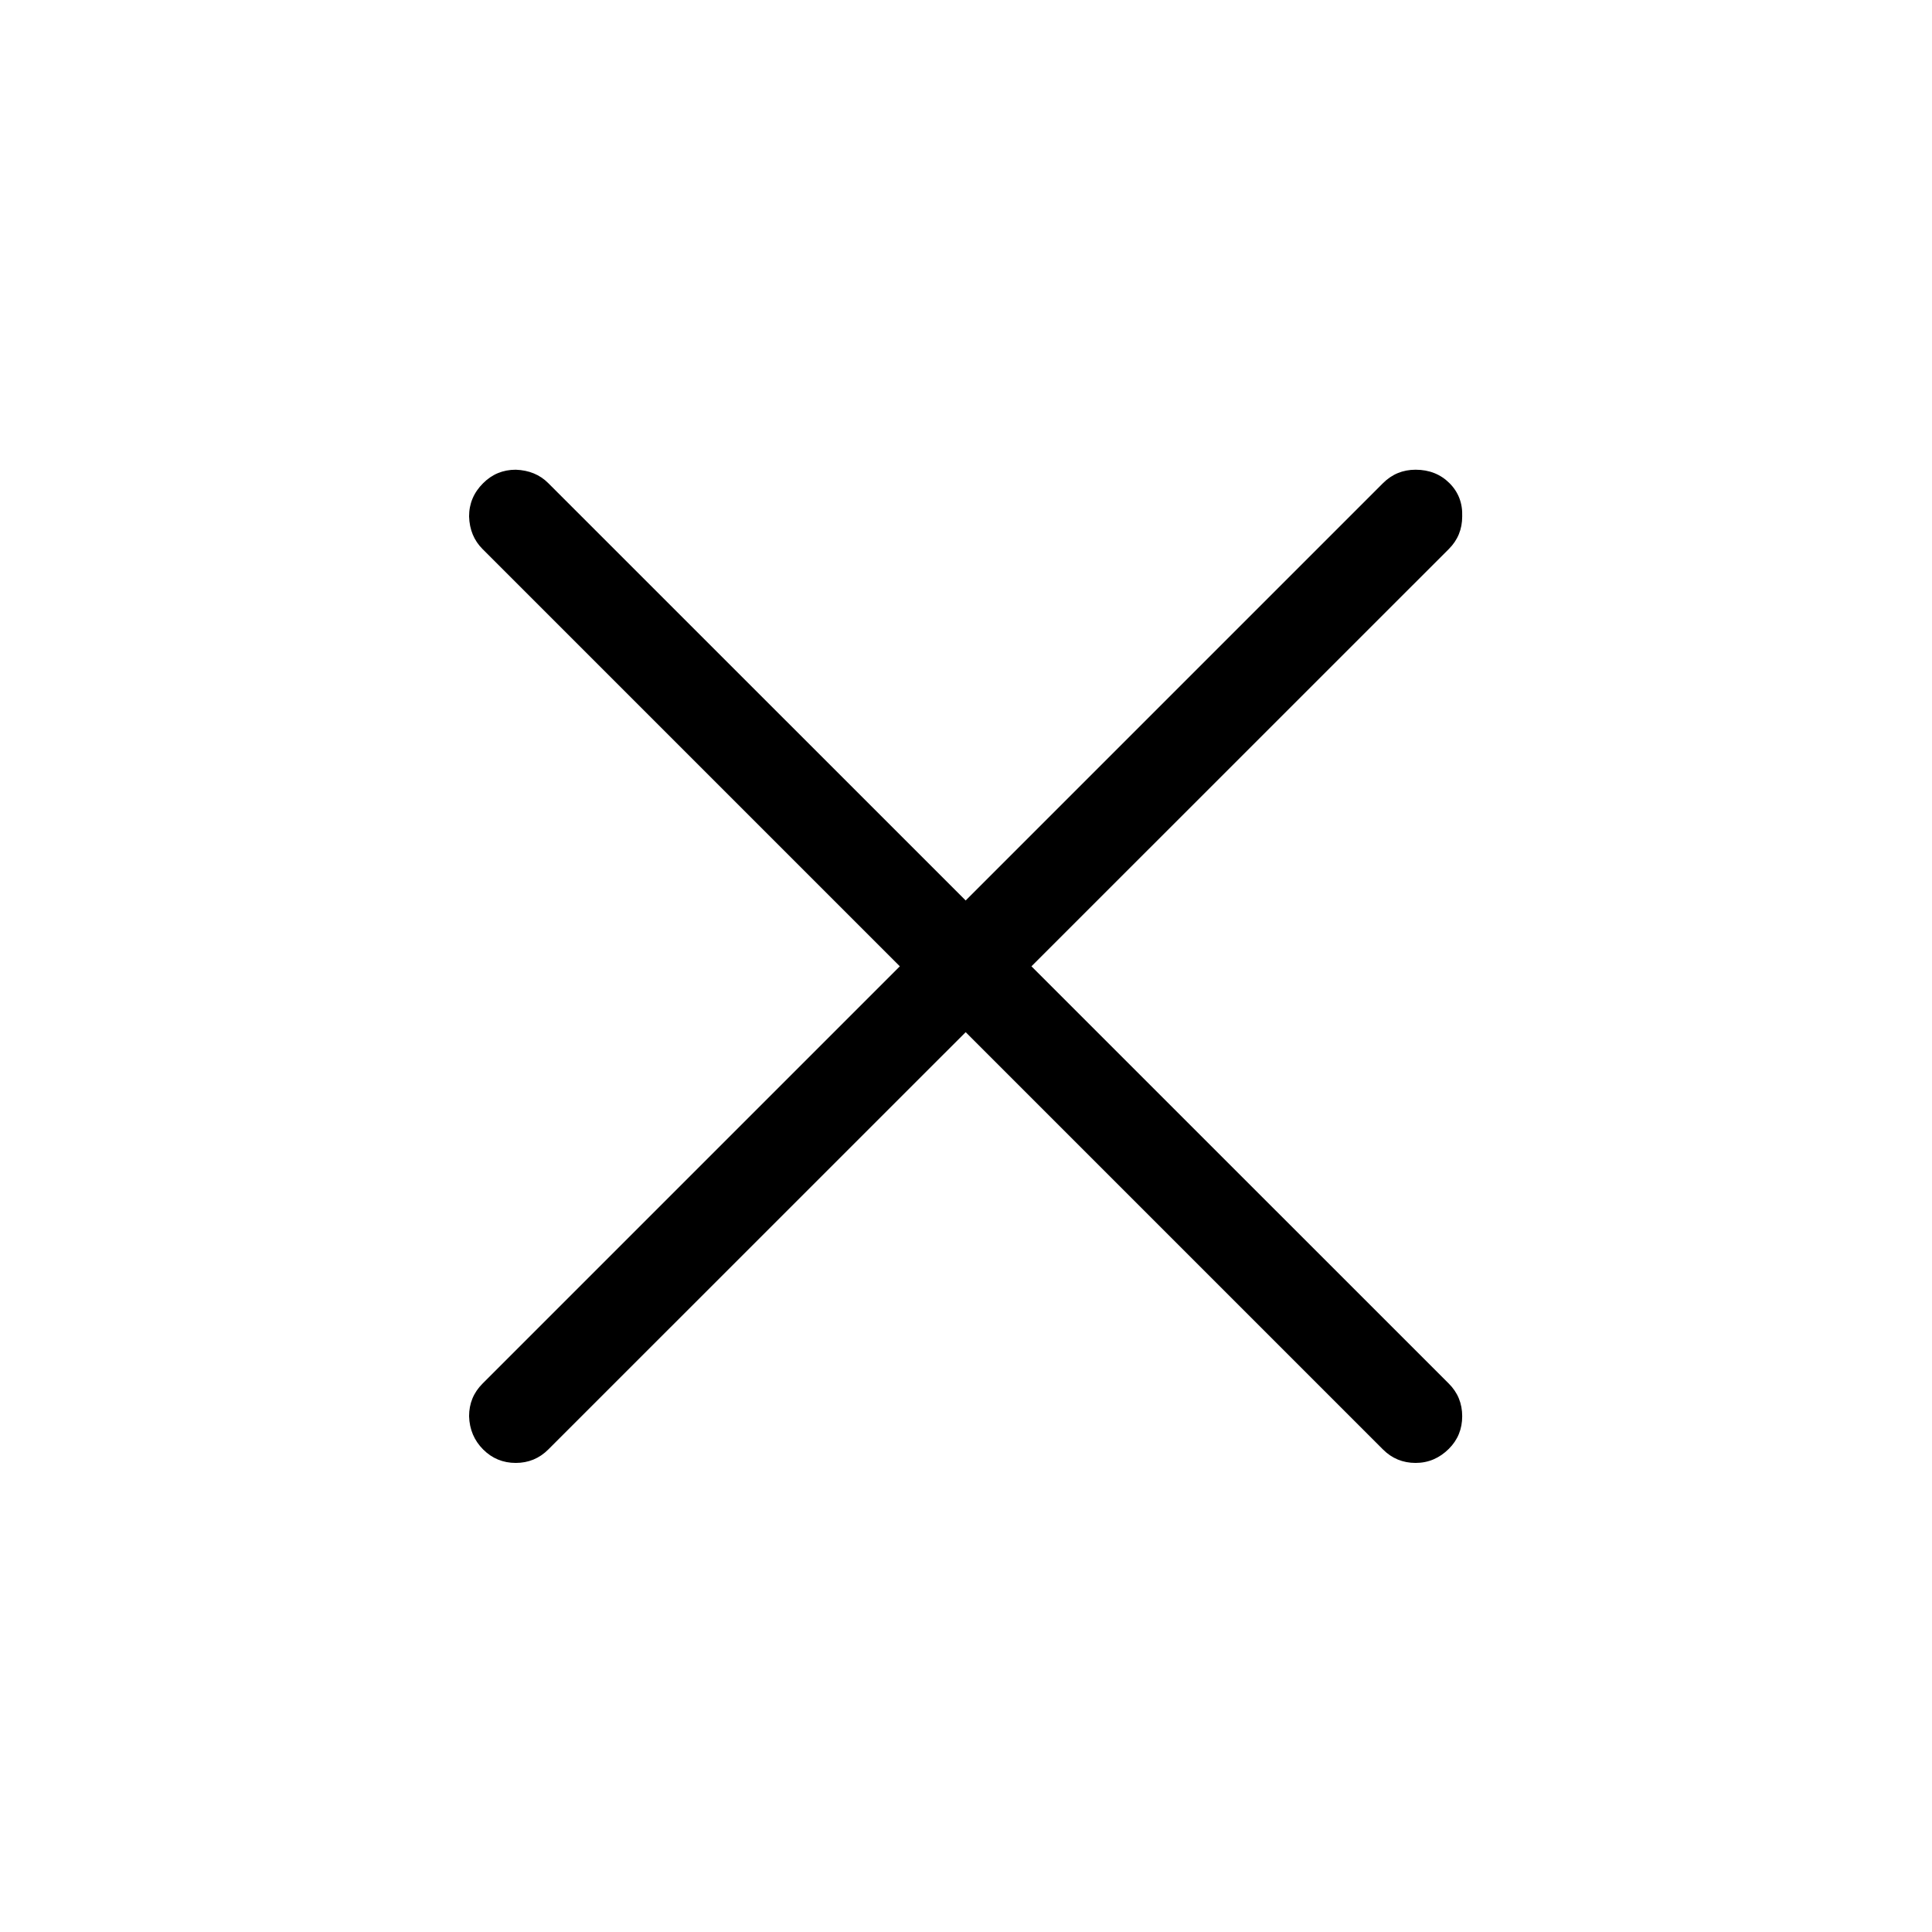 <svg width="24" height="24" viewBox="0 0 24 24" fill="currentColor" xmlns="http://www.w3.org/2000/svg">
<path d="M6.002 6.002C5.885 6.118 5.827 6.256 5.827 6.415C5.832 6.579 5.888 6.714 5.994 6.82L11.178 12.004L5.994 17.188C5.883 17.299 5.827 17.434 5.827 17.593C5.832 17.757 5.891 17.895 6.002 18.006C6.113 18.117 6.248 18.173 6.407 18.173C6.565 18.173 6.7 18.117 6.811 18.006L11.996 12.822L17.18 18.006C17.291 18.117 17.426 18.173 17.585 18.173C17.744 18.173 17.881 18.114 17.998 17.998C18.109 17.887 18.164 17.752 18.164 17.593C18.164 17.434 18.109 17.299 17.998 17.188L12.813 12.004L17.998 6.82C18.109 6.709 18.164 6.574 18.164 6.415C18.17 6.251 18.117 6.113 18.006 6.002C17.895 5.891 17.754 5.835 17.585 5.835C17.426 5.835 17.291 5.891 17.18 6.002L11.996 11.186L6.811 6.002C6.706 5.896 6.571 5.841 6.407 5.835C6.248 5.835 6.113 5.891 6.002 6.002Z" fill="currentColor"/>
</svg>
